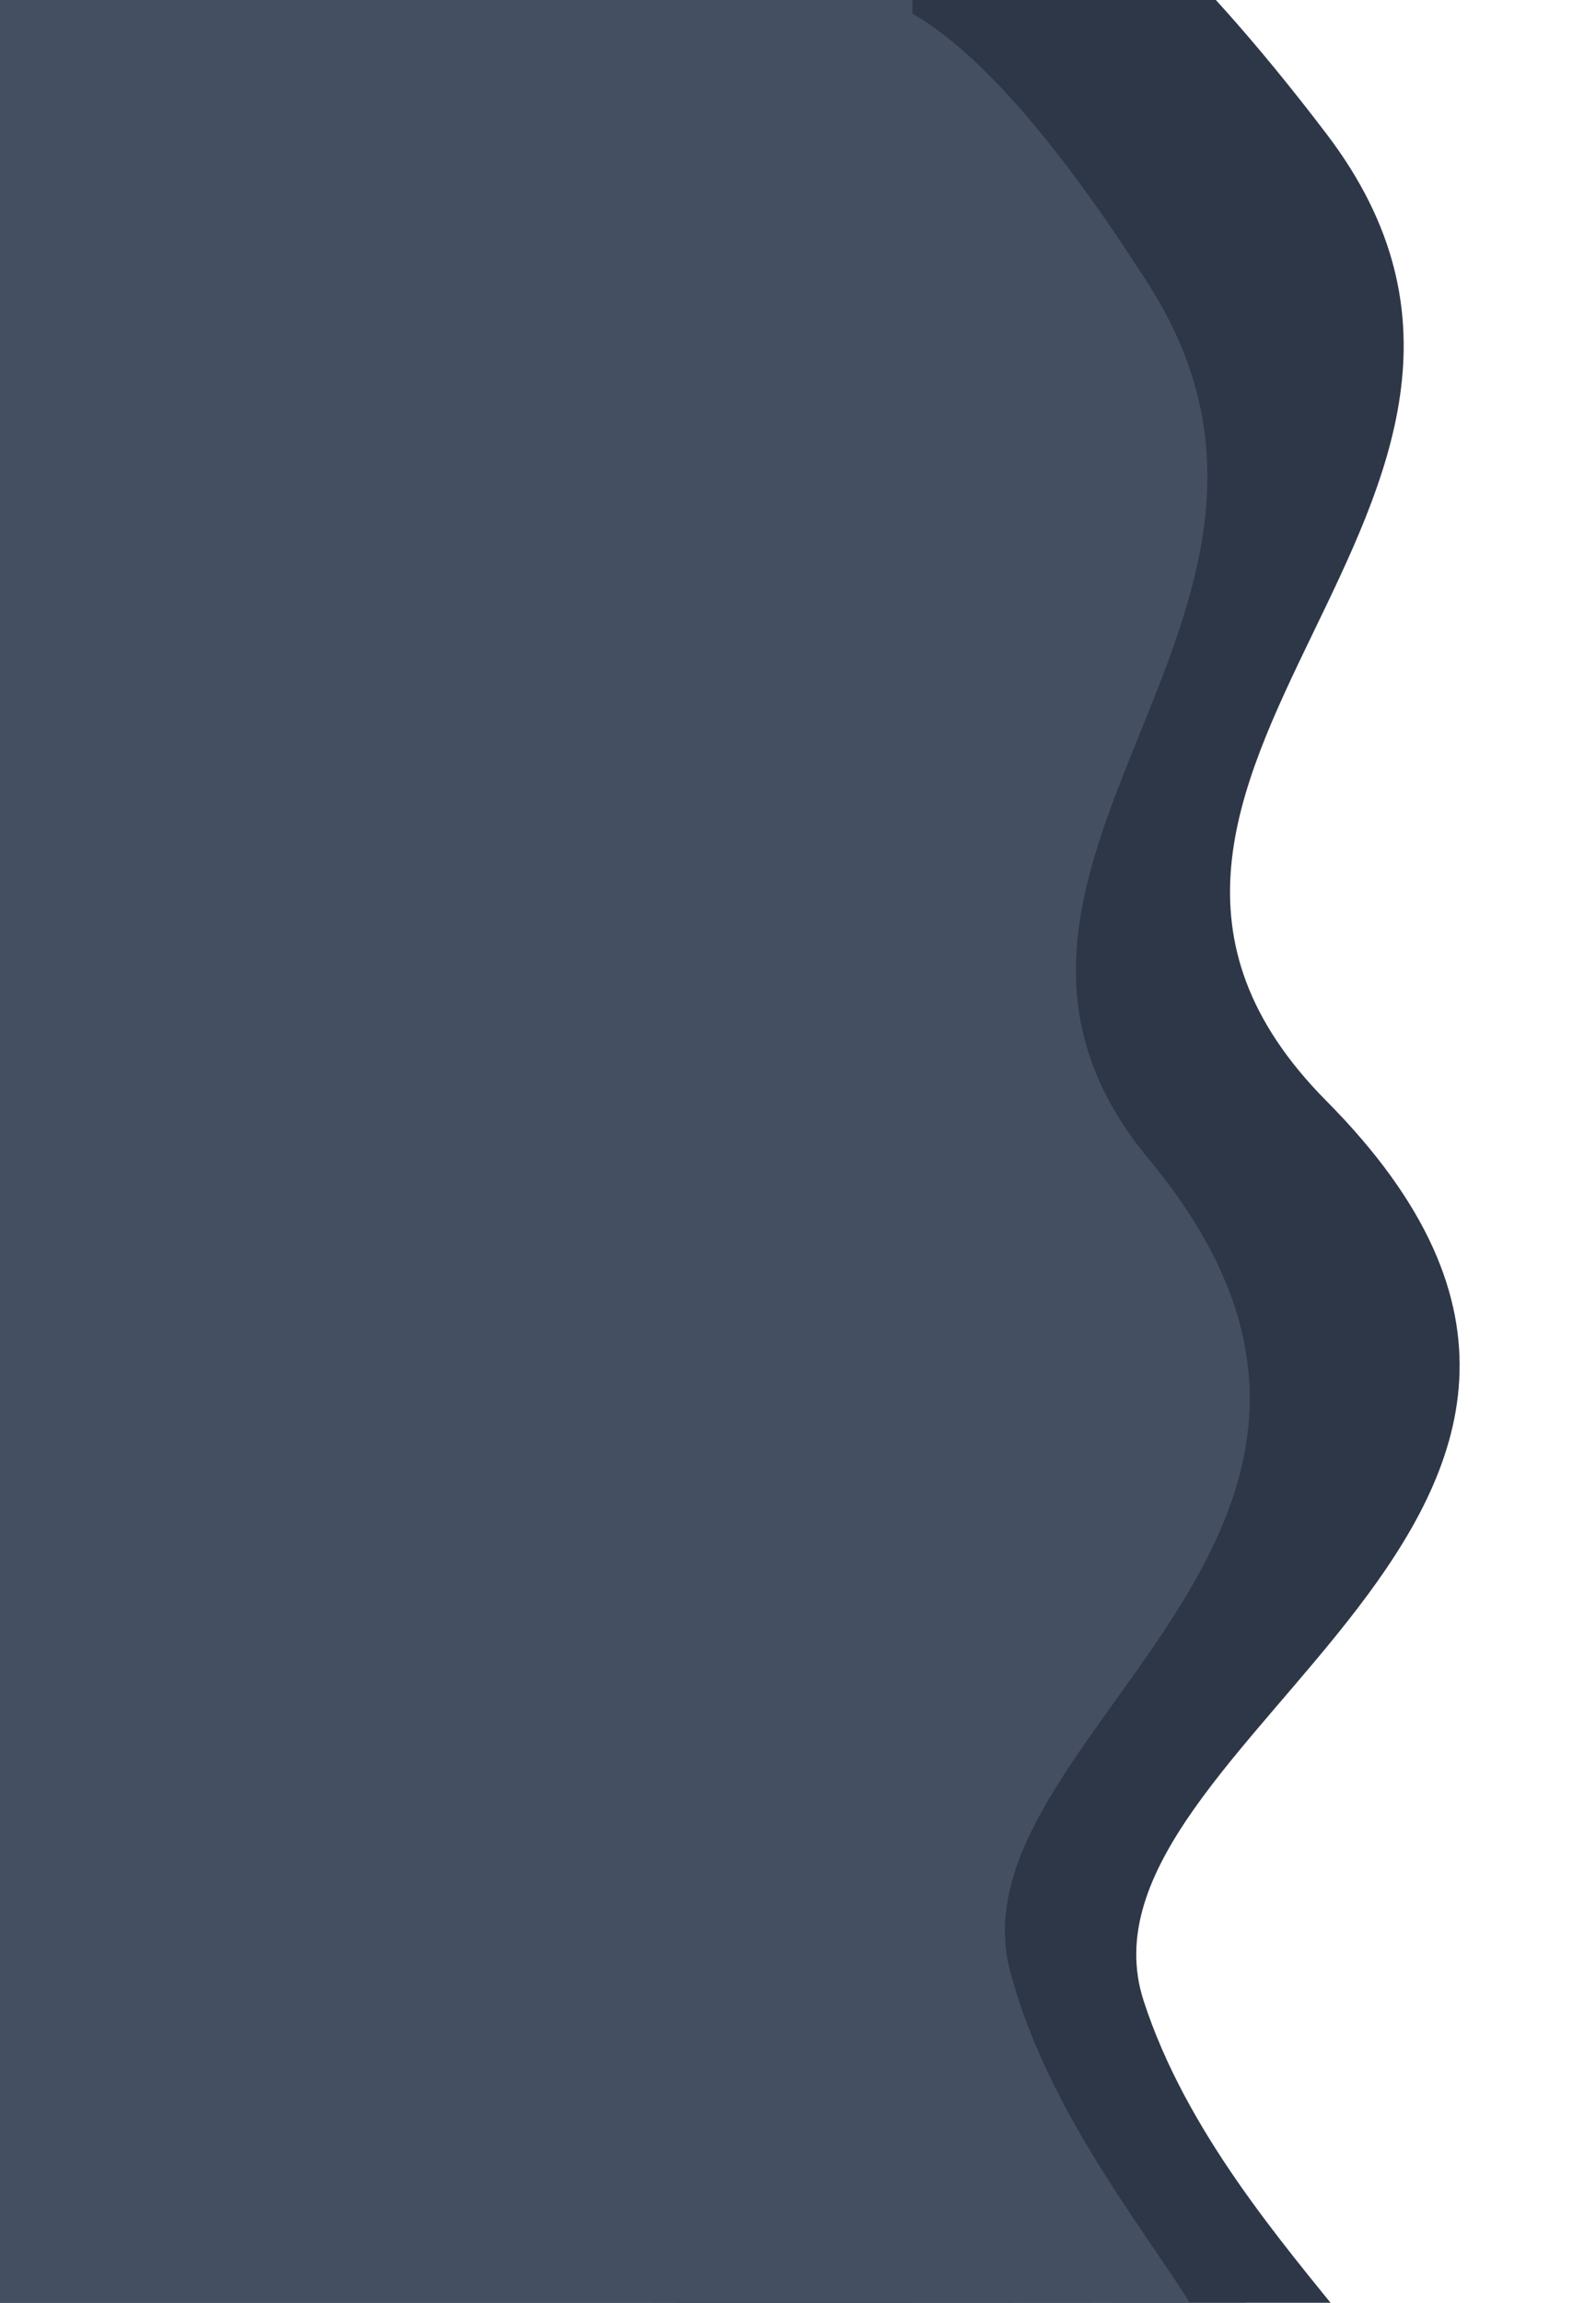 <svg width="749" height="1080" viewBox="0 0 749 1080" fill="none" xmlns="http://www.w3.org/2000/svg">
<g filter="url(#filter0_d_80_543)">
<path d="M598.485 512.33C791.23 706.575 473.064 812.224 512.701 934.324C552.337 1056.42 690.787 1140.5 628.349 1165.14C358.504 1271.6 71.29 -633.158 598.485 58.74C730.378 231.838 448.633 361.311 598.485 512.33Z" fill="#2D3748"/>
<rect x="-141" y="-92.813" width="592.893" height="1262.77" fill="#2D3748"/>
<ellipse cx="426.374" cy="1101.41" rx="136.278" ry="144.592" fill="#2D3748"/>
</g>
<g filter="url(#filter1_d_80_543)">
<path d="M515.166 539.676C661.075 715.291 420.221 810.806 450.226 921.196C480.231 1031.58 585.039 1107.6 537.773 1129.87C333.497 1226.12 116.074 -495.944 515.166 129.591C615.01 286.087 401.726 403.142 515.166 539.676Z" fill="#444F62"/>
<rect x="-44.632" y="-7.425" width="448.825" height="1141.65" fill="#444F62"/>
<ellipse cx="384.876" cy="1072.25" rx="103.164" ry="130.724" fill="#444F62"/>
</g>
<defs>
<filter id="filter0_d_80_543" x="-181" y="-153" width="930" height="1467" filterUnits="userSpaceOnUse" color-interpolation-filters="sRGB">
<feFlood flood-opacity="0" result="BackgroundImageFix"/>
<feColorMatrix in="SourceAlpha" type="matrix" values="0 0 0 0 0 0 0 0 0 0 0 0 0 0 0 0 0 0 127 0" result="hardAlpha"/>
<feOffset dx="24" dy="4"/>
<feGaussianBlur stdDeviation="32"/>
<feComposite in2="hardAlpha" operator="out"/>
<feColorMatrix type="matrix" values="0 0 0 0 0 0 0 0 0 0 0 0 0 0 0 0 0 0 0.48 0"/>
<feBlend mode="normal" in2="BackgroundImageFix" result="effect1_dropShadow_80_543"/>
<feBlend mode="normal" in="SourceGraphic" in2="effect1_dropShadow_80_543" result="shape"/>
</filter>
<filter id="filter1_d_80_543" x="-84.632" y="-67.595" width="735.121" height="1338.57" filterUnits="userSpaceOnUse" color-interpolation-filters="sRGB">
<feFlood flood-opacity="0" result="BackgroundImageFix"/>
<feColorMatrix in="SourceAlpha" type="matrix" values="0 0 0 0 0 0 0 0 0 0 0 0 0 0 0 0 0 0 127 0" result="hardAlpha"/>
<feOffset dx="24" dy="4"/>
<feGaussianBlur stdDeviation="32"/>
<feComposite in2="hardAlpha" operator="out"/>
<feColorMatrix type="matrix" values="0 0 0 0 0 0 0 0 0 0 0 0 0 0 0 0 0 0 0.48 0"/>
<feBlend mode="normal" in2="BackgroundImageFix" result="effect1_dropShadow_80_543"/>
<feBlend mode="normal" in="SourceGraphic" in2="effect1_dropShadow_80_543" result="shape"/>
</filter>
</defs>
</svg>
